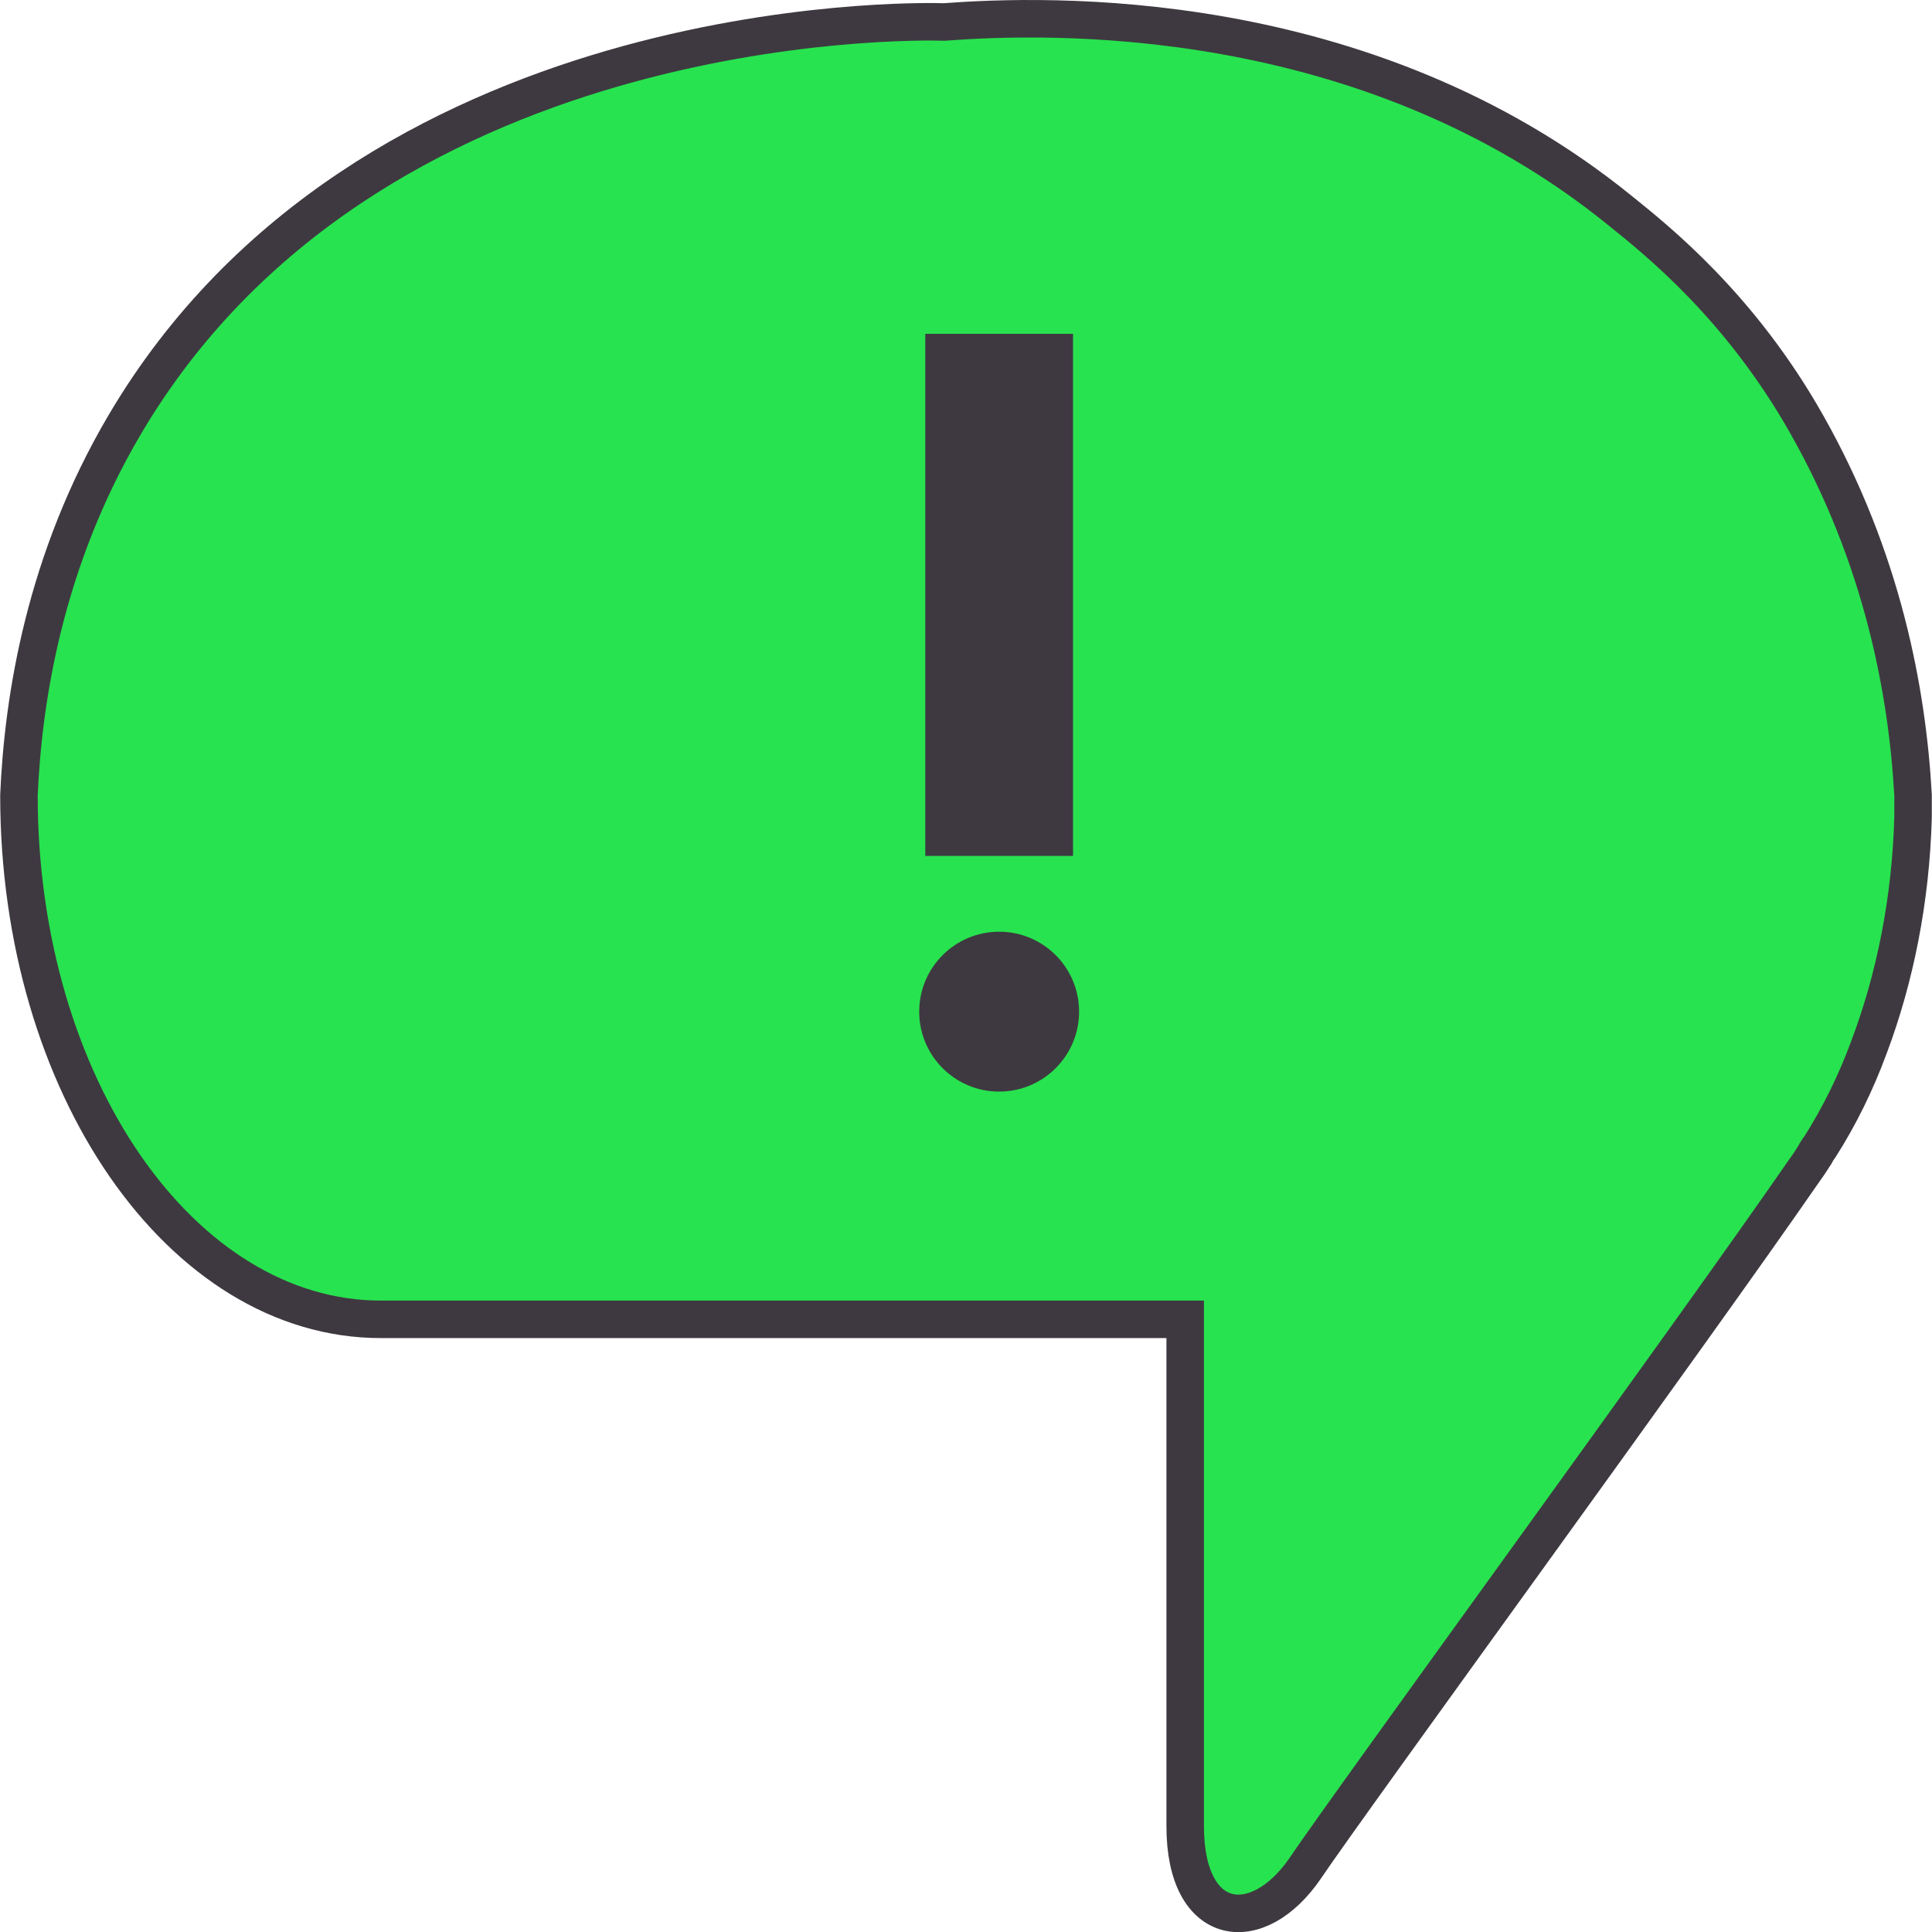 <?xml version="1.0" encoding="UTF-8"?><svg id="Ebene_2" xmlns="http://www.w3.org/2000/svg" viewBox="0 0 50.99 50.99"><defs><style>.cls-1{fill:#3e3940;}.cls-2{fill:#27e34f;stroke:#3e3940;stroke-miterlimit:10;stroke-width:.99px;}</style></defs><g id="Layer_4"><g id="b"><g id="c"><path class="cls-2" d="M49.33,27.63c.68-1.81,1.1-3.87,1.16-6.06,0-.19,0-.39,0-.58h0c-.15-2.73-.8-6.24-2.8-9.78-1.76-3.12-3.95-4.86-4.93-5.65C36.01,.08,27.58,.38,24.92,.58c-.93-.03-15.23-.23-21.63,10.63C1.18,14.79,.61,18.43,.5,20.99H.5c0,7.64,4.28,13.83,9.55,13.83H31.28v13.38c0,2.72,1.92,2.95,3.18,1.09,1.2-1.78,10.15-14.04,13.12-18.34,.1-.14,.2-.28,.29-.43,.02-.03,.05-.06,.06-.1,.02-.03,.03-.06,.05-.08,.01-.02,.03-.05,.05-.07,.51-.8,.95-1.69,1.3-2.64h0Z"/></g></g><g><path class="cls-1" d="M28.32,22.59h-3.9V8.81h3.9v13.78Z"/><circle class="cls-1" cx="26.37" cy="26.7" r="2.11"/></g></g></svg>